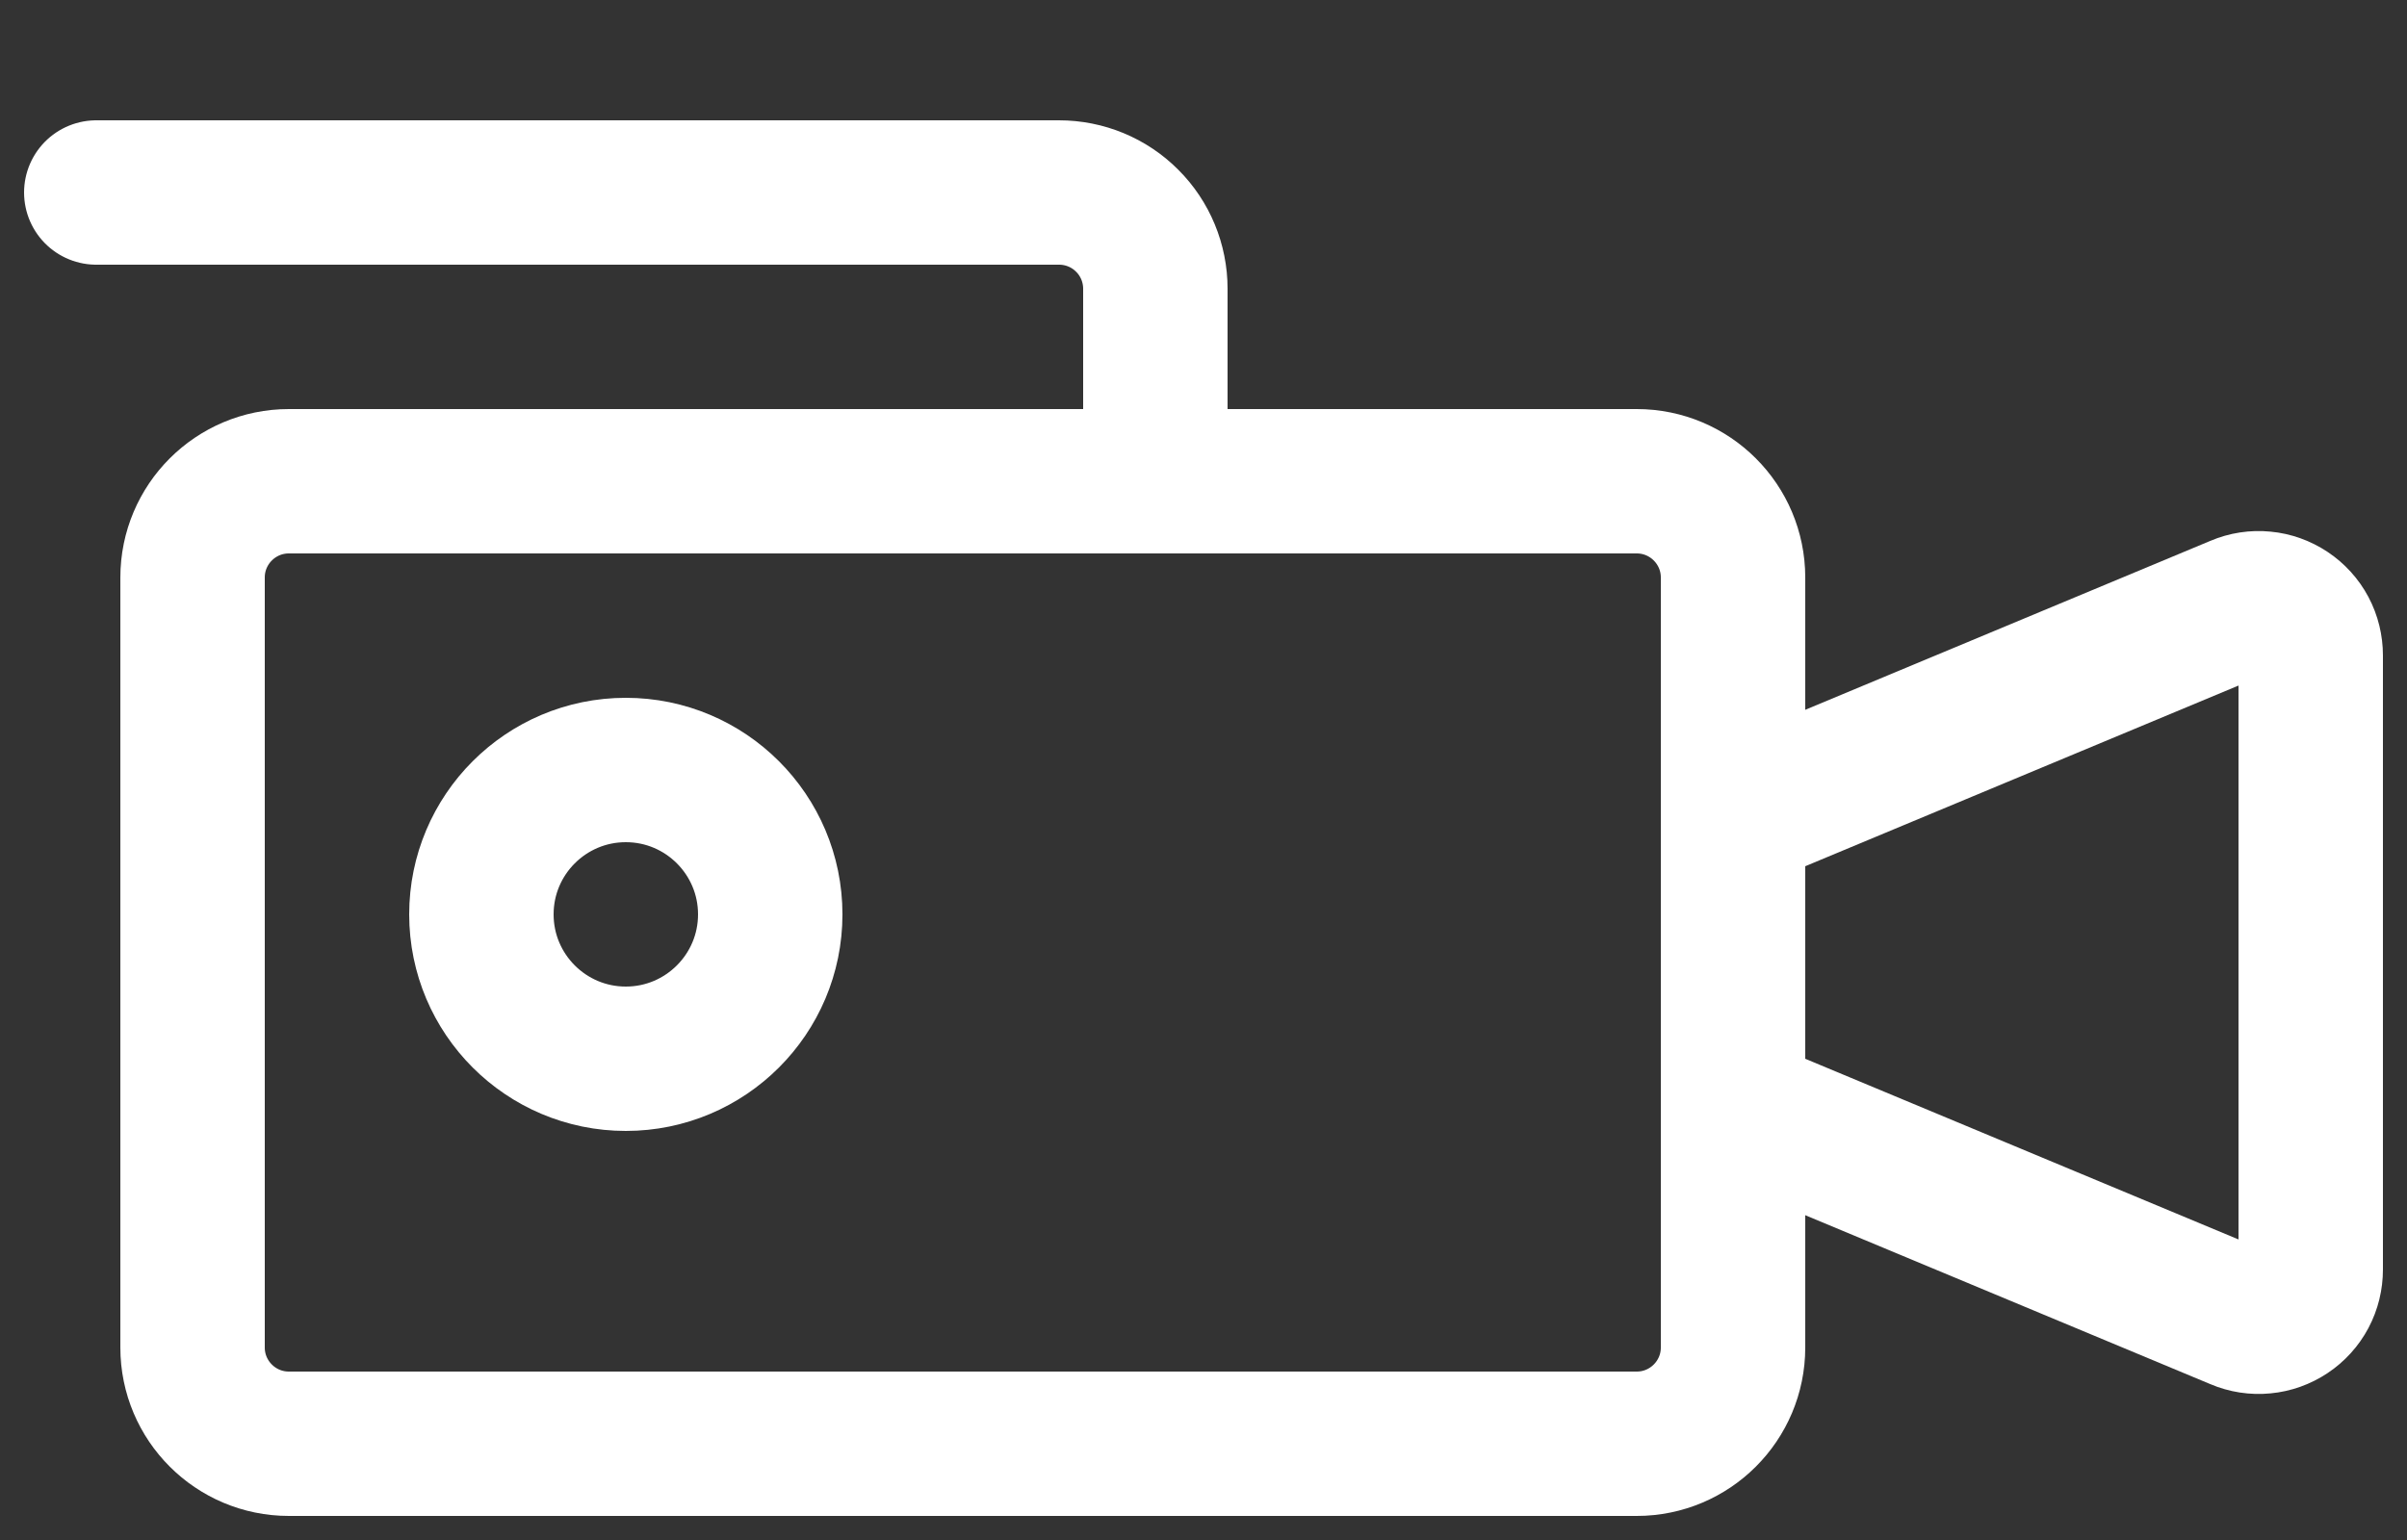 <svg width="25" height="16" viewBox="0 0 25 16" fill="none" xmlns="http://www.w3.org/2000/svg">
<rect x="0" y="0" width="25" height="16" fill="#333333" stroke="none"/>
<path d="M17 5H3C2.448 5 2 5.448 2 6V14C2 14.552 2.448 15 3 15H17C17.552 15 18 14.552 18 14V6C18 5.448 17.552 5 17 5Z" stroke="white" stroke-width="1.5" stroke-linecap="round" stroke-linejoin="round"/>
<path d="M6.5 11C7.328 11 8 10.328 8 9.5C8 8.672 7.328 8 6.5 8C5.672 8 5 8.672 5 9.5C5 10.328 5.672 11 6.5 11Z" stroke="white" stroke-width="1.5" stroke-linecap="round" stroke-linejoin="round"/>
<path d="M1 2H11C11.265 2 11.52 2.105 11.707 2.293C11.895 2.48 12 2.735 12 3V5" stroke="white" stroke-width="1.5" stroke-linecap="round" stroke-linejoin="round"/>
<path d="M18 8.5L23.25 6.31C23.332 6.275 23.422 6.261 23.511 6.27C23.6 6.278 23.685 6.309 23.759 6.358C23.834 6.408 23.895 6.475 23.937 6.554C23.979 6.633 24 6.721 24 6.81V13.19C24 13.279 23.979 13.367 23.937 13.446C23.895 13.525 23.834 13.592 23.759 13.642C23.685 13.691 23.6 13.722 23.511 13.73C23.422 13.739 23.332 13.725 23.25 13.69L18 11.5" stroke="white" stroke-width="1.5" stroke-linecap="round" stroke-linejoin="round"/>
</svg>
